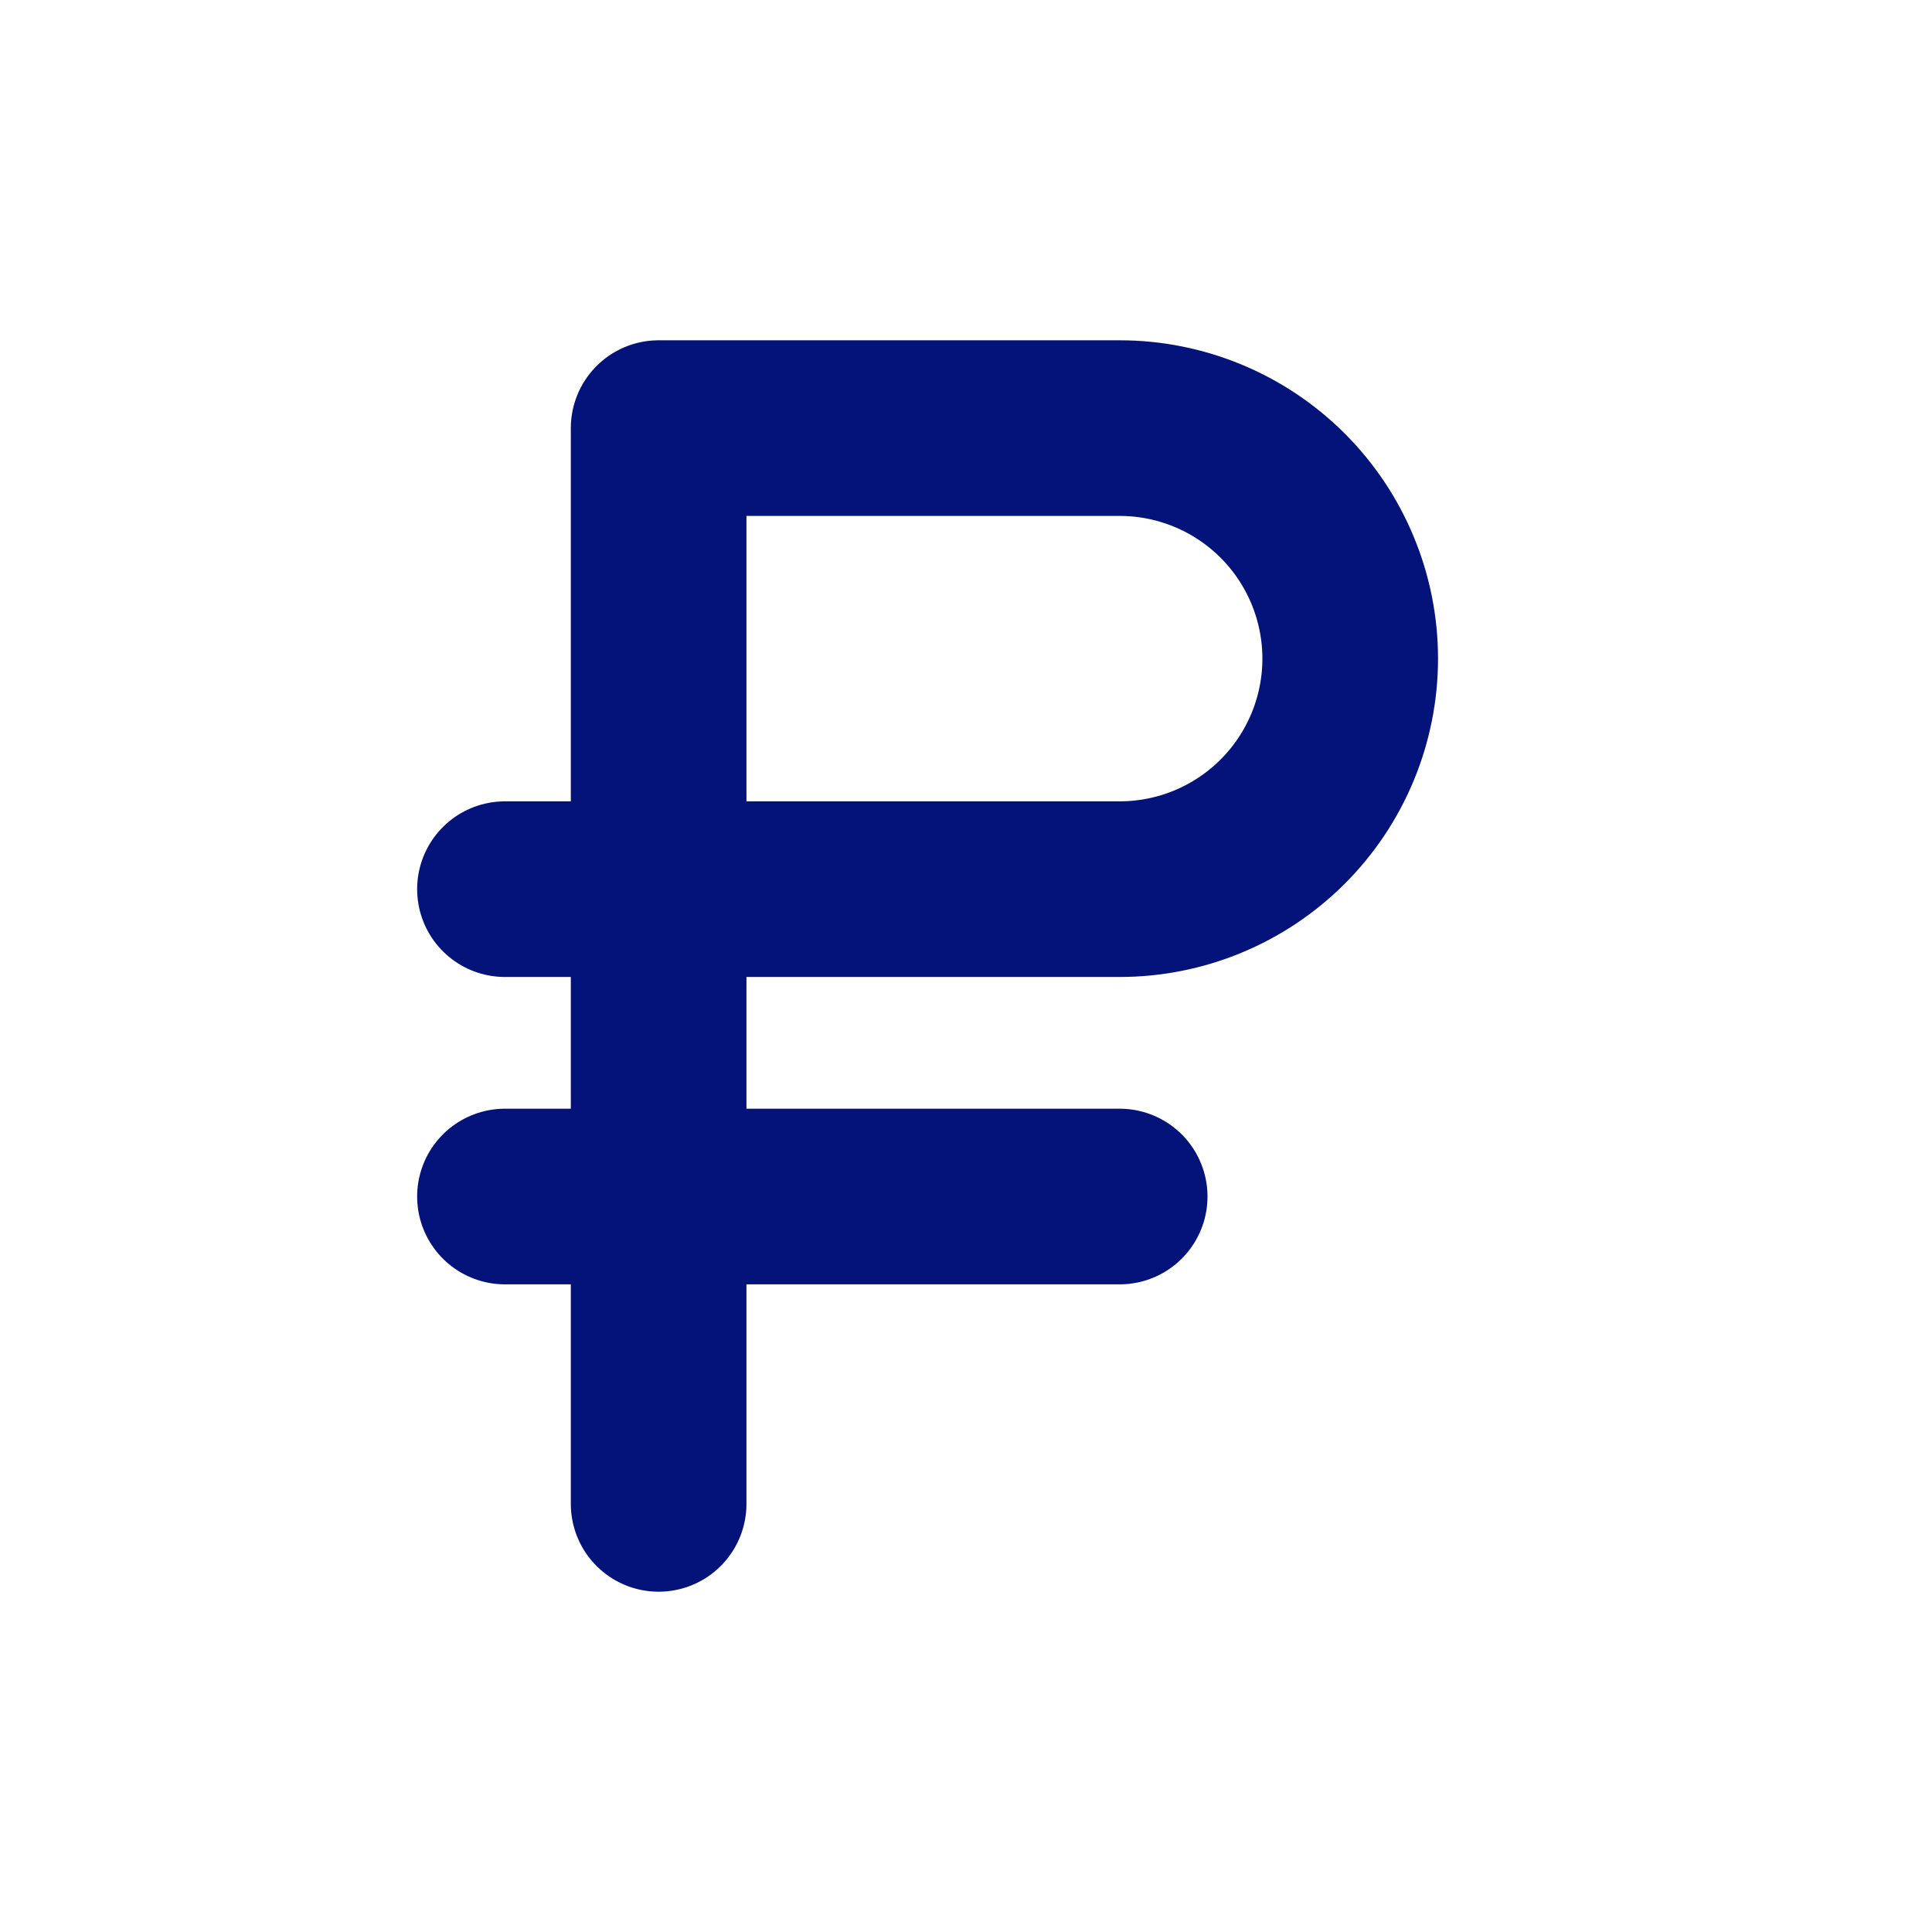<svg width="22" height="22" viewBox="0 0 22 22" fill="none" xmlns="http://www.w3.org/2000/svg">
<g id="tabler-icon-currency-rubel">
<path id="Vector" d="M7.5 17.125V4.875H12.75C13.446 4.875 14.114 5.152 14.606 5.644C15.098 6.136 15.375 6.804 15.375 7.5C15.375 8.196 15.098 8.864 14.606 9.356C14.114 9.848 13.446 10.125 12.75 10.125H5.75M12.75 13.625H5.75" stroke="#04137A" stroke-width="2" stroke-linecap="round" stroke-linejoin="round"/>
</g>
</svg>
